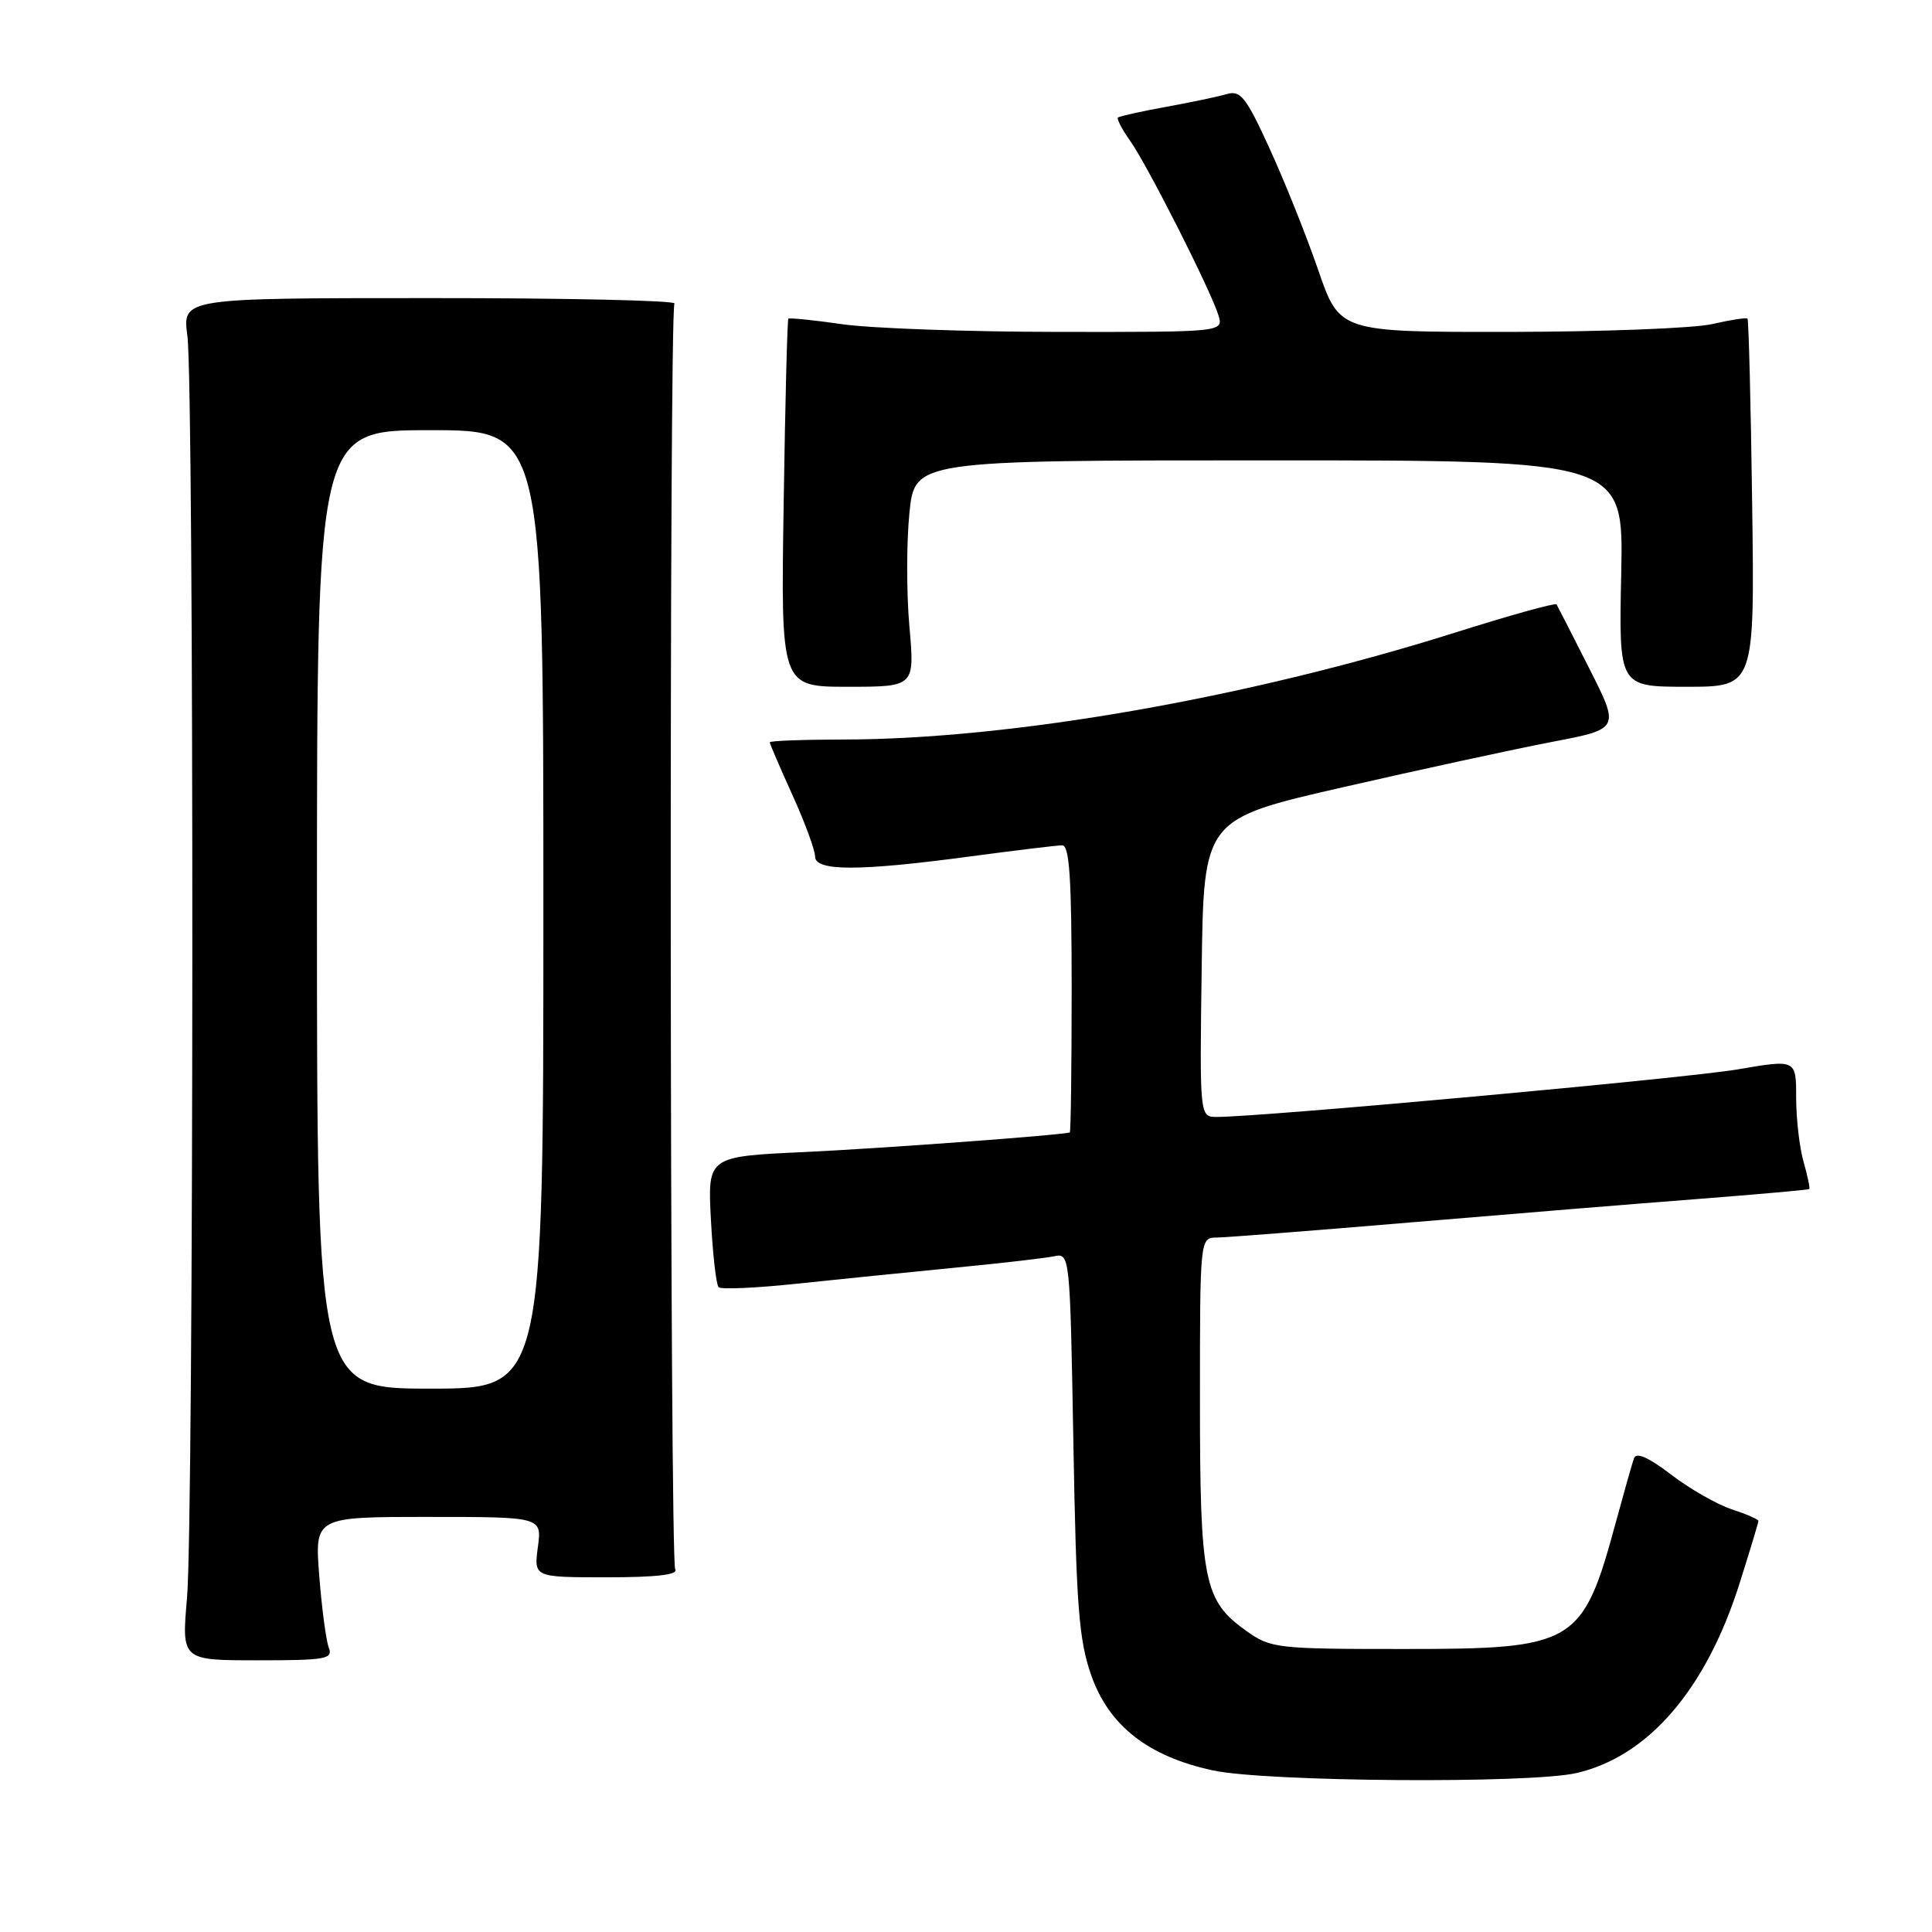 <?xml version="1.0" encoding="UTF-8" standalone="no"?>
<!DOCTYPE svg PUBLIC "-//W3C//DTD SVG 1.1//EN" "http://www.w3.org/Graphics/SVG/1.1/DTD/svg11.dtd" >
<svg xmlns="http://www.w3.org/2000/svg" xmlns:xlink="http://www.w3.org/1999/xlink" version="1.1" viewBox="0 0 256 256">
 <g >
 <path fill="currentColor"
d=" M 208.89 234.94 C 218.42 232.74 226.06 223.85 230.50 209.81 C 231.88 205.46 233.00 201.73 233.00 201.53 C 233.00 201.32 231.41 200.63 229.46 199.99 C 227.51 199.34 223.89 197.28 221.43 195.39 C 218.40 193.08 216.80 192.38 216.51 193.24 C 216.26 193.93 215.20 197.69 214.14 201.59 C 209.70 217.94 208.78 218.50 186.00 218.50 C 169.13 218.50 168.38 218.41 165.14 216.10 C 159.51 212.09 159.00 209.56 159.00 185.53 C 159.00 164.00 159.00 164.00 161.25 163.98 C 162.49 163.97 174.07 163.06 187.00 161.97 C 199.93 160.88 217.03 159.48 225.00 158.87 C 232.97 158.25 239.60 157.66 239.73 157.56 C 239.86 157.45 239.52 155.83 238.98 153.94 C 238.44 152.06 238.00 148.23 238.00 145.44 C 238.00 140.37 238.00 140.37 230.25 141.70 C 223.43 142.87 167.23 148.00 161.23 148.00 C 158.96 148.00 158.96 148.00 159.23 128.26 C 159.50 108.53 159.50 108.53 178.00 104.30 C 188.18 101.97 200.58 99.28 205.57 98.32 C 214.65 96.59 214.65 96.59 210.57 88.54 C 208.33 84.12 206.39 80.31 206.25 80.08 C 206.11 79.85 200.03 81.54 192.75 83.84 C 165.28 92.50 133.94 97.97 111.75 97.99 C 106.39 98.00 102.00 98.16 102.00 98.36 C 102.00 98.56 103.35 101.70 105.00 105.34 C 106.65 108.98 108.00 112.64 108.00 113.48 C 108.00 115.46 113.77 115.46 128.50 113.49 C 134.55 112.68 140.06 112.01 140.75 112.01 C 141.71 112.00 142.00 116.46 142.00 131.00 C 142.00 141.45 141.89 150.03 141.75 150.06 C 140.24 150.45 116.61 152.18 106.63 152.65 C 93.76 153.24 93.76 153.24 94.20 161.61 C 94.44 166.21 94.90 170.24 95.22 170.56 C 95.54 170.88 100.24 170.67 105.65 170.09 C 111.07 169.52 120.45 168.57 126.50 167.98 C 132.55 167.40 138.46 166.71 139.64 166.47 C 141.77 166.02 141.78 166.10 142.23 191.26 C 142.61 212.79 142.95 217.30 144.59 221.97 C 146.93 228.67 152.15 232.75 160.73 234.59 C 167.80 236.11 202.72 236.36 208.89 234.94 Z  M 43.56 218.30 C 43.20 217.36 42.64 213.08 42.30 208.80 C 41.70 201.00 41.70 201.00 56.76 201.00 C 71.81 201.00 71.81 201.00 71.27 205.00 C 70.74 209.00 70.74 209.00 80.43 209.00 C 86.98 209.00 89.91 208.66 89.47 207.94 C 88.75 206.78 88.65 41.38 89.37 40.22 C 89.61 39.82 75.04 39.49 56.99 39.50 C 24.16 39.50 24.16 39.50 24.83 44.50 C 25.73 51.23 25.69 201.32 24.78 211.75 C 24.06 220.00 24.06 220.00 34.14 220.00 C 43.22 220.00 44.15 219.83 43.56 218.30 Z  M 120.50 83.01 C 120.11 78.62 120.11 71.87 120.50 68.01 C 121.20 61.00 121.20 61.00 168.17 61.00 C 215.14 61.00 215.14 61.00 214.82 76.00 C 214.50 91.00 214.50 91.00 223.50 91.00 C 232.50 91.00 232.50 91.00 232.17 66.75 C 231.99 53.41 231.71 42.37 231.55 42.22 C 231.39 42.06 229.29 42.39 226.88 42.94 C 224.47 43.50 212.38 43.96 200.00 43.98 C 177.50 44.00 177.50 44.00 174.67 35.78 C 173.11 31.25 170.22 24.02 168.24 19.71 C 165.13 12.89 164.38 11.94 162.58 12.46 C 161.44 12.80 157.80 13.56 154.50 14.16 C 151.20 14.76 148.34 15.40 148.14 15.57 C 147.94 15.74 148.68 17.15 149.77 18.69 C 152.06 21.93 160.40 38.41 161.44 41.75 C 162.13 44.00 162.13 44.00 140.32 43.98 C 128.32 43.97 115.40 43.51 111.60 42.96 C 107.81 42.41 104.59 42.09 104.46 42.23 C 104.32 42.38 104.04 53.41 103.84 66.75 C 103.46 91.00 103.46 91.00 112.33 91.00 C 121.21 91.00 121.21 91.00 120.50 83.01 Z  M 42.00 120.50 C 42.00 57.00 42.00 57.00 57.00 57.00 C 72.00 57.00 72.00 57.00 72.00 120.50 C 72.00 184.00 72.00 184.00 57.00 184.00 C 42.00 184.00 42.00 184.00 42.00 120.50 Z "/>
</g>
</svg>